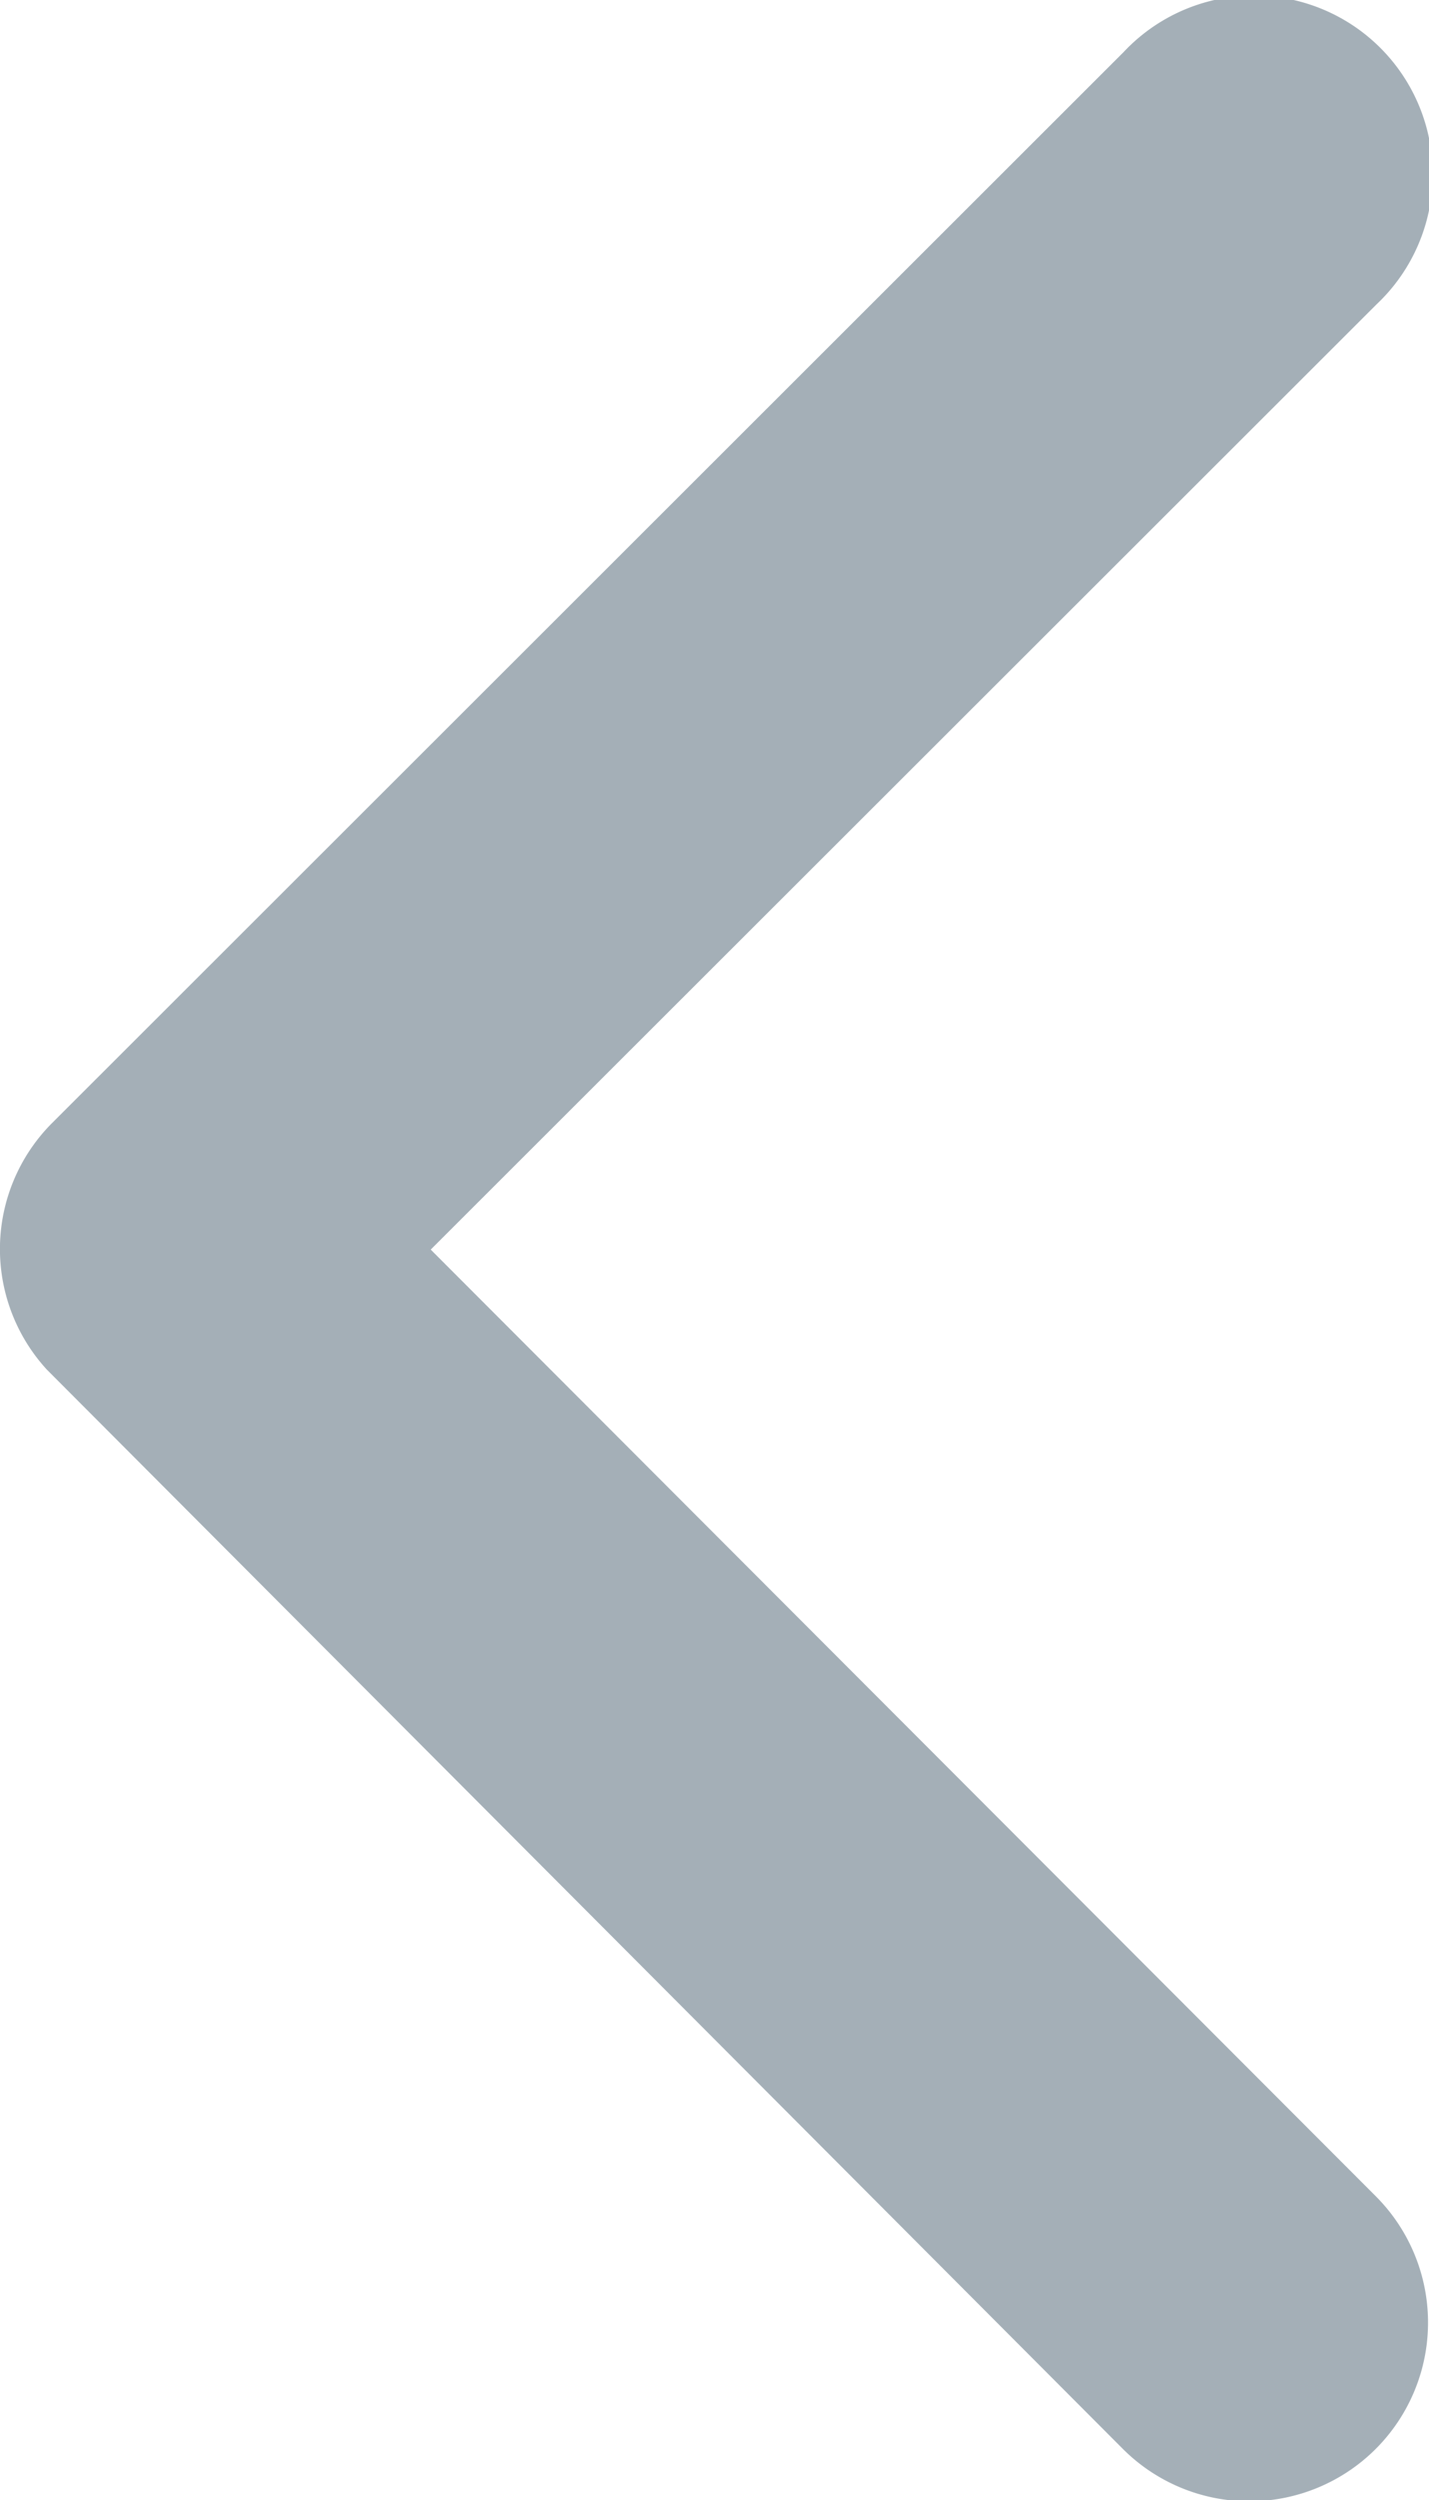 <svg xmlns="http://www.w3.org/2000/svg" width="7.813" height="13.667" viewBox="0 0 7.813 13.667"><path d="M13.606,13.025l5.171-5.167a.977.977,0,1,0-1.383-1.379l-5.859,5.855a.975.975,0,0,0-.028,1.347l5.883,5.9A.977.977,0,0,0,18.773,18.2Z" transform="translate(-11.251 -6.194)" fill="#a4afb7"/></svg>